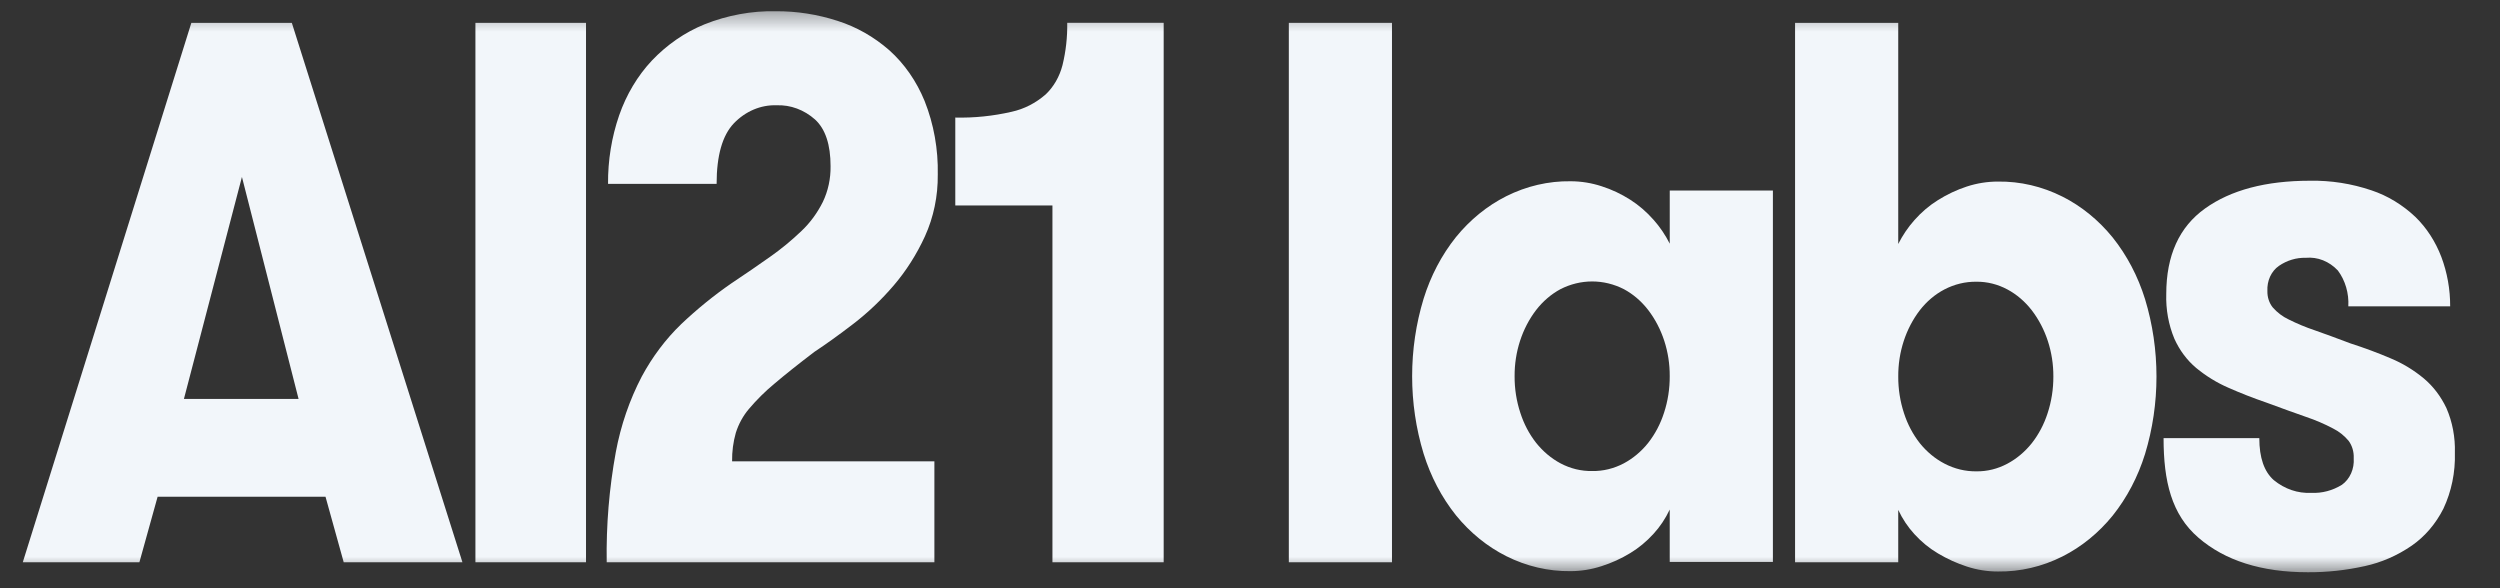 <svg width="119" height="28" viewBox="0 0 119 28" fill="none" xmlns="http://www.w3.org/2000/svg">
<rect x="0" y="0" width="119" height="28" fill="#333333" stroke="none"/>
<g clip-path="url(#clip0_7019_5513)">
<mask id="mask0_7019_5513" style="mask-type:luminance" maskUnits="userSpaceOnUse" x="0" y="0" width="119" height="28">
<path d="M118.125 0.4H0V27.4H118.125V0.4Z" fill="white"/>
</mask>
<g mask="url(#mask0_7019_5513)">
<path d="M16.361 26.764L15.495 23.646H7.502L6.635 26.764H1.084L9.108 1.088H13.891L22.012 26.764H16.361ZM11.516 8.423L8.755 18.988H14.212L11.516 8.423Z" fill="#F2F6FA"/>
<path d="M22.63 1.088H27.894V26.764H22.63V1.088Z" fill="#F2F6FA"/>
<path d="M29.313 21.517C29.549 20.25 29.966 19.035 30.548 17.922C31.054 16.982 31.688 16.14 32.426 15.428C33.18 14.713 33.979 14.064 34.817 13.485C35.48 13.044 36.095 12.622 36.663 12.219C37.186 11.852 37.685 11.441 38.155 10.99C38.562 10.604 38.904 10.138 39.166 9.614C39.417 9.092 39.544 8.504 39.535 7.909C39.535 6.882 39.289 6.142 38.797 5.689C38.276 5.226 37.628 4.986 36.968 5.011C36.216 4.985 35.485 5.294 34.929 5.873C34.384 6.448 34.111 7.408 34.111 8.753H28.943C28.934 7.635 29.114 6.526 29.473 5.487C29.817 4.499 30.349 3.609 31.029 2.883C31.754 2.122 32.606 1.535 33.533 1.159C34.626 0.723 35.778 0.511 36.934 0.535C37.928 0.53 38.916 0.684 39.871 0.994C40.76 1.276 41.593 1.749 42.327 2.388C43.047 3.032 43.625 3.861 44.012 4.809C44.449 5.907 44.663 7.105 44.638 8.312C44.649 9.332 44.44 10.341 44.028 11.247C43.633 12.108 43.131 12.899 42.535 13.594C41.954 14.272 41.315 14.88 40.626 15.41C39.941 15.936 39.32 16.383 38.764 16.749C37.993 17.336 37.356 17.843 36.854 18.271C36.423 18.628 36.021 19.026 35.651 19.463C35.374 19.788 35.161 20.175 35.025 20.601C34.901 21.039 34.841 21.497 34.848 21.958H44.477V26.763H28.879C28.852 25.001 28.997 23.242 29.313 21.517Z" fill="#F2F6FA"/>
<path d="M45.472 5.596C46.371 5.617 47.27 5.524 48.152 5.321C48.741 5.193 49.296 4.91 49.773 4.495C50.156 4.132 50.435 3.647 50.575 3.101C50.736 2.445 50.811 1.765 50.8 1.084H55.391V26.763H50.096V9.779H45.472V5.596Z" fill="#F2F6FA"/>
<path d="M61.348 1.088H66.258V26.764H61.348V1.088Z" fill="#F2F6FA"/>
<path d="M84.39 9.068V26.749H79.479V24.254C79.277 24.683 79.017 25.074 78.708 25.409C78.378 25.772 78.006 26.081 77.601 26.326C77.168 26.59 76.71 26.798 76.237 26.948C75.757 27.105 75.26 27.185 74.76 27.187C73.706 27.2 72.661 26.956 71.695 26.471C70.791 26.016 69.977 25.355 69.304 24.528C68.624 23.677 68.1 22.679 67.763 21.593C67.036 19.206 67.036 16.607 67.763 14.22C68.1 13.133 68.624 12.136 69.304 11.285C69.977 10.458 70.791 9.796 71.695 9.341C72.661 8.857 73.707 8.613 74.761 8.628C75.261 8.629 75.758 8.709 76.238 8.866C76.713 9.017 77.171 9.233 77.602 9.508C78.007 9.767 78.38 10.088 78.709 10.462C79.01 10.799 79.269 11.181 79.48 11.599V9.068H84.39ZM75.788 22.421C76.308 22.43 76.824 22.304 77.296 22.054C77.734 21.82 78.127 21.49 78.453 21.082C78.781 20.664 79.037 20.179 79.207 19.651C79.39 19.094 79.482 18.504 79.479 17.909C79.487 16.749 79.121 15.626 78.452 14.754C78.13 14.338 77.736 14 77.296 13.764C76.821 13.522 76.307 13.397 75.787 13.397C75.267 13.397 74.753 13.522 74.278 13.764C73.838 14.001 73.445 14.338 73.122 14.754C72.453 15.627 72.088 16.749 72.095 17.909C72.092 18.504 72.184 19.094 72.368 19.651C72.537 20.179 72.793 20.664 73.121 21.082C73.448 21.489 73.84 21.82 74.278 22.054C74.751 22.305 75.267 22.43 75.788 22.421Z" fill="#F2F6FA"/>
<path d="M90.356 26.764H85.445V1.088H90.356V11.614C90.567 11.197 90.826 10.814 91.127 10.477C91.46 10.1 91.838 9.779 92.249 9.524C92.682 9.252 93.14 9.037 93.614 8.881C94.099 8.722 94.601 8.642 95.106 8.643C96.161 8.629 97.206 8.873 98.171 9.358C99.076 9.813 99.889 10.475 100.562 11.302C101.242 12.153 101.766 13.151 102.104 14.237C102.83 16.624 102.83 19.223 102.104 21.61C101.766 22.696 101.242 23.694 100.562 24.545C99.889 25.372 99.076 26.033 98.171 26.488C97.206 26.974 96.161 27.217 95.106 27.204C94.601 27.205 94.099 27.125 93.614 26.965C93.141 26.811 92.685 26.603 92.249 26.343C91.838 26.101 91.46 25.792 91.127 25.426C90.818 25.09 90.558 24.701 90.356 24.271V26.764ZM94.08 22.436C94.59 22.442 95.094 22.317 95.556 22.069C95.994 21.835 96.387 21.505 96.713 21.097C97.041 20.679 97.298 20.194 97.467 19.666C97.65 19.109 97.742 18.519 97.74 17.924C97.746 16.764 97.382 15.642 96.712 14.769C96.389 14.353 95.996 14.015 95.555 13.779C95.094 13.531 94.59 13.405 94.08 13.41C93.554 13.403 93.034 13.528 92.555 13.777C92.109 14.01 91.71 14.347 91.384 14.767C90.715 15.64 90.349 16.762 90.357 17.922C90.354 18.517 90.446 19.107 90.629 19.664C90.798 20.192 91.055 20.678 91.383 21.095C91.713 21.506 92.112 21.836 92.555 22.067C93.033 22.317 93.553 22.443 94.08 22.436Z" fill="#F2F6FA"/>
<path d="M111.877 16.344C112.561 16.564 113.203 16.803 113.802 17.06C114.362 17.293 114.892 17.614 115.375 18.014C115.82 18.388 116.187 18.87 116.45 19.426C116.737 20.086 116.874 20.817 116.852 21.553C116.879 22.479 116.69 23.397 116.306 24.213C115.941 24.936 115.422 25.542 114.797 25.974C114.11 26.446 113.354 26.775 112.567 26.946C111.673 27.146 110.764 27.244 109.854 27.239C107.65 27.239 105.911 26.689 104.638 25.588C103.365 24.488 102.986 22.91 102.986 20.856H107.543C107.543 21.786 107.774 22.452 108.234 22.855C108.752 23.279 109.378 23.492 110.015 23.46C110.524 23.485 111.028 23.352 111.476 23.076C111.662 22.944 111.812 22.756 111.912 22.533C112.011 22.31 112.054 22.059 112.037 21.81C112.05 21.51 111.965 21.216 111.796 20.985C111.587 20.736 111.336 20.537 111.058 20.398C110.643 20.178 110.213 19.994 109.775 19.847C109.25 19.664 108.623 19.438 107.897 19.169C107.255 18.949 106.645 18.71 106.067 18.454C105.526 18.219 105.013 17.905 104.542 17.518C104.105 17.152 103.748 16.675 103.5 16.124C103.223 15.46 103.091 14.731 103.114 13.996C103.114 12.162 103.729 10.805 104.959 9.925C106.19 9.044 107.854 8.604 109.95 8.603C110.944 8.584 111.935 8.739 112.888 9.062C113.651 9.317 114.36 9.748 114.974 10.327C115.508 10.847 115.93 11.5 116.21 12.235C116.488 12.976 116.631 13.775 116.628 14.582H111.78C111.815 13.962 111.636 13.35 111.283 12.877C111.079 12.66 110.839 12.495 110.576 12.39C110.314 12.286 110.035 12.246 109.759 12.271C109.306 12.259 108.862 12.392 108.475 12.657C108.297 12.78 108.153 12.956 108.056 13.166C107.96 13.376 107.916 13.612 107.928 13.849C107.92 14.14 108.012 14.424 108.186 14.638C108.402 14.881 108.659 15.074 108.94 15.206C109.342 15.407 109.754 15.579 110.176 15.72C110.667 15.892 111.234 16.1 111.877 16.344Z" fill="#F2F6FA"/>
</g>
</g>
<defs>
<clipPath id="clip0_7019_5513">
<rect width="118.125" height="28" fill="white"/>
</clipPath>
</defs>
</svg>
